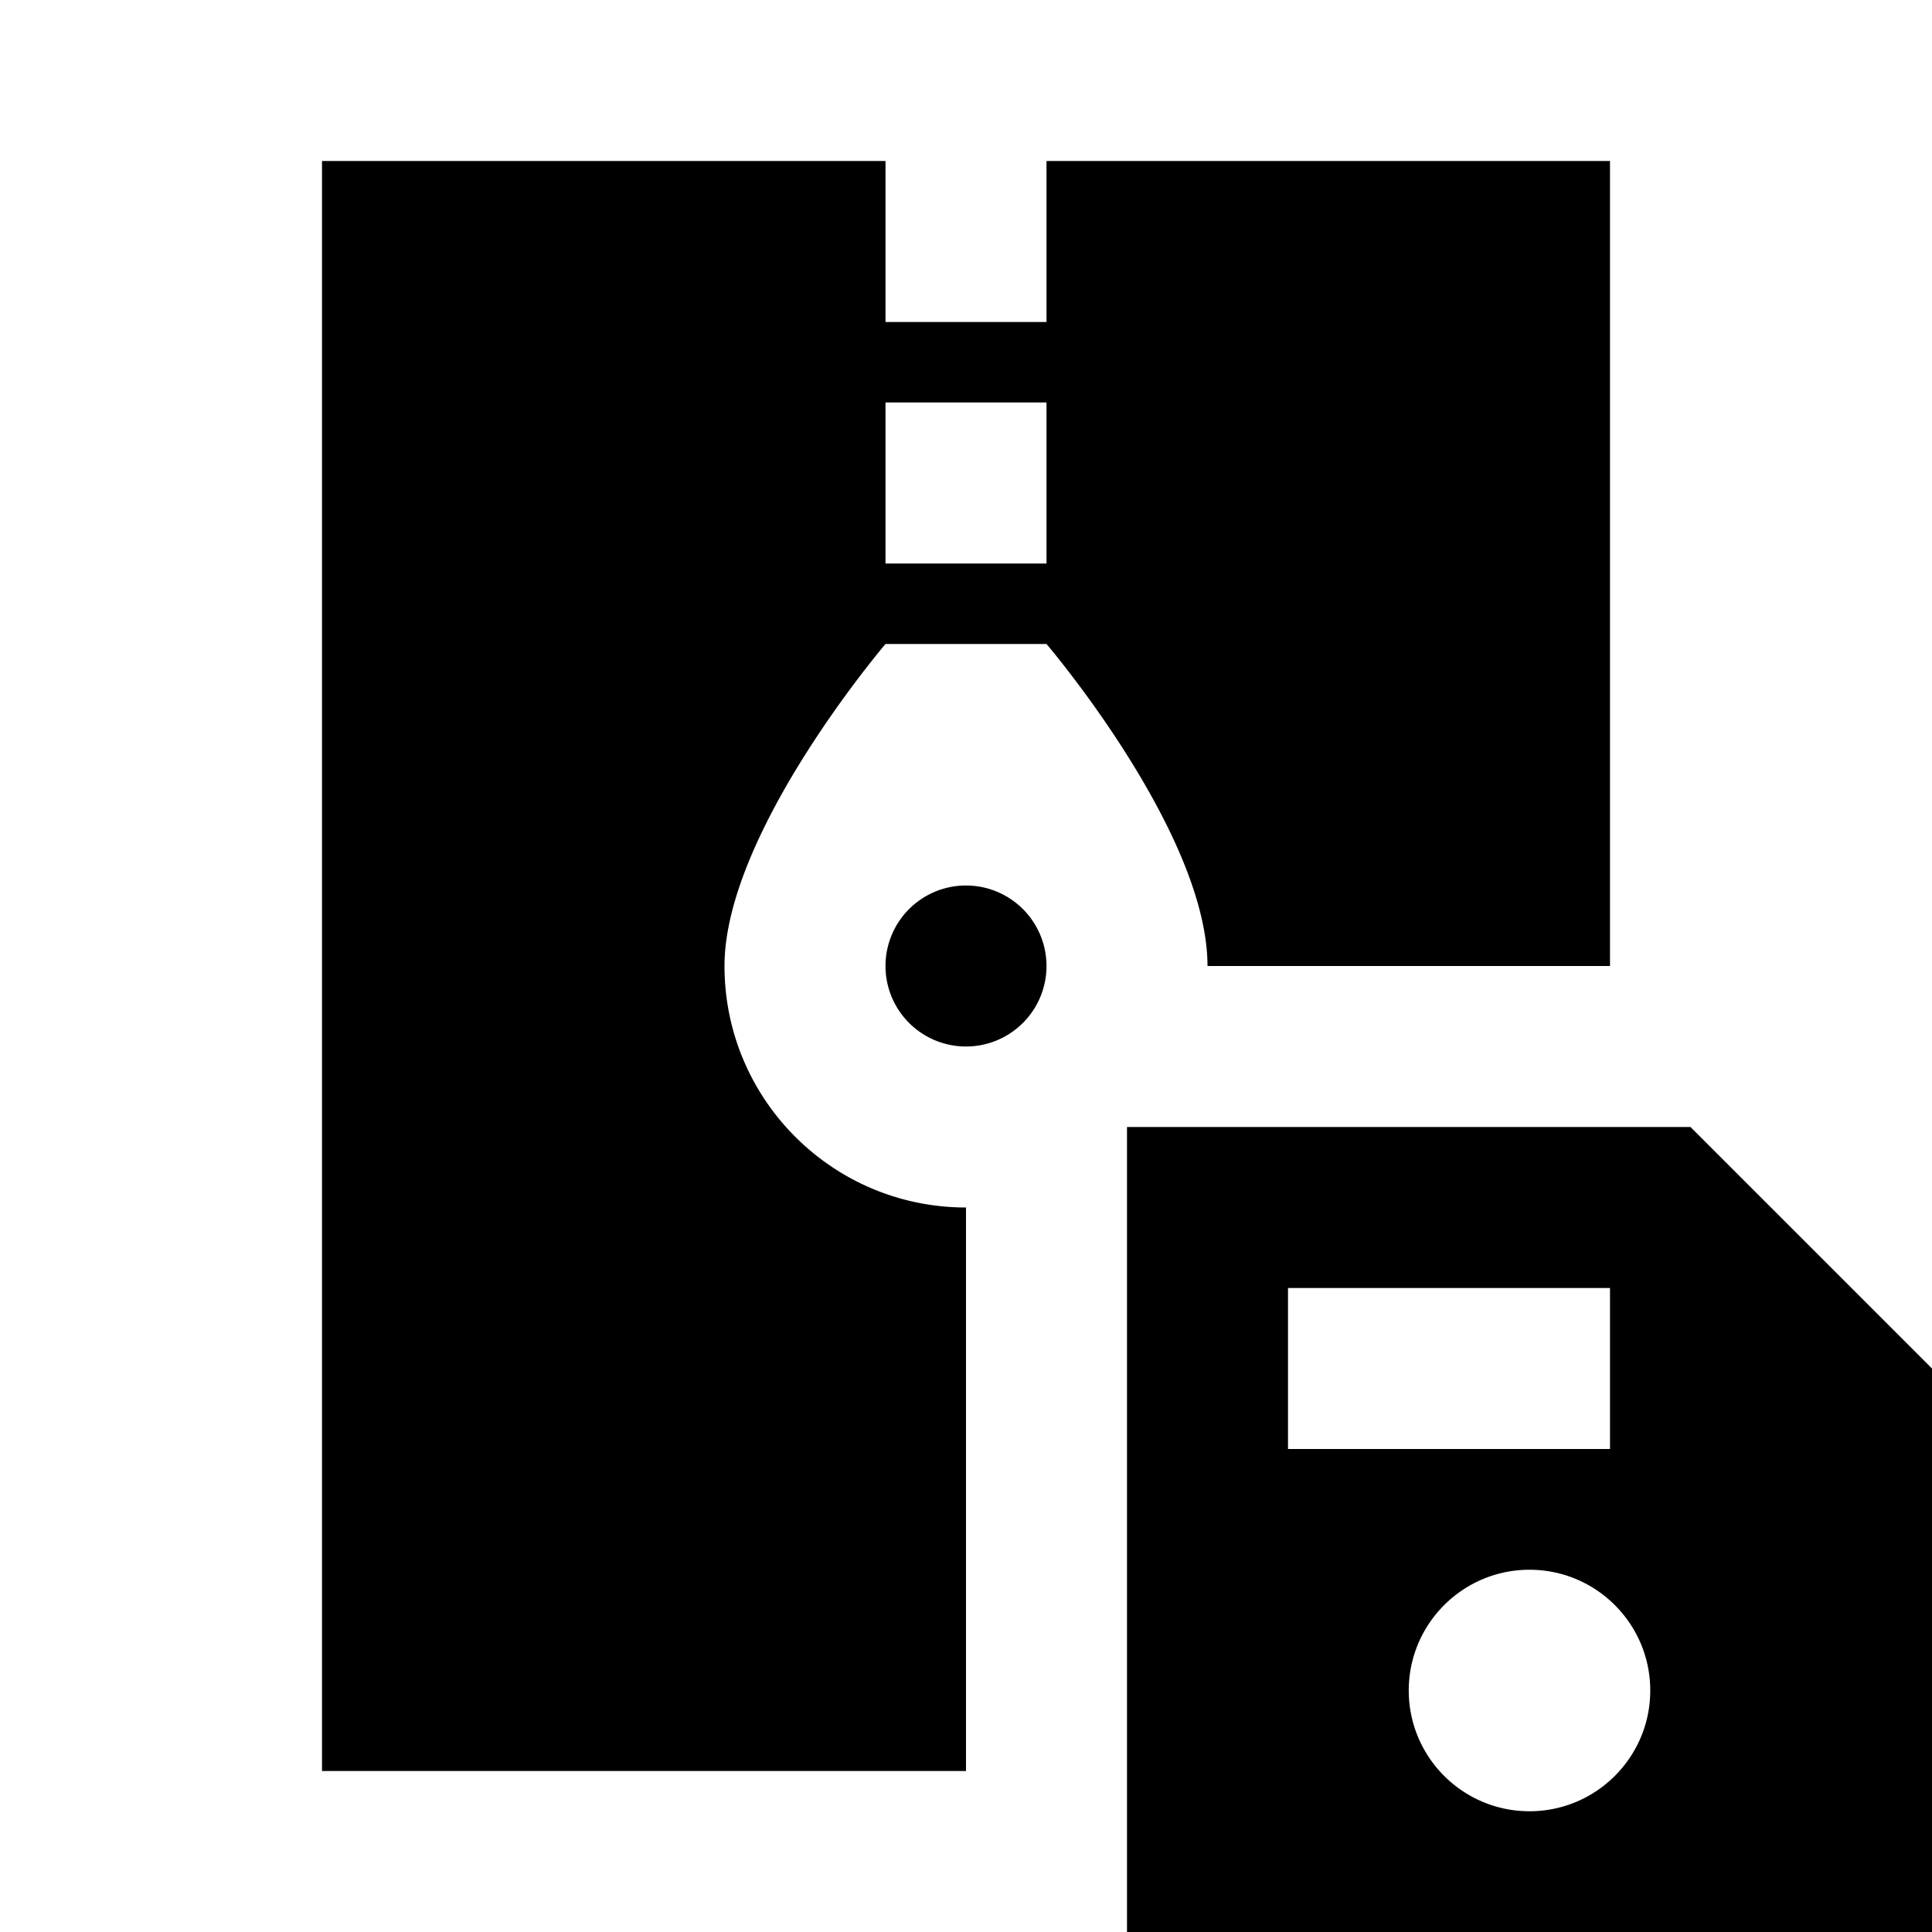 <?xml version="1.0"?>
<svg xmlns="http://www.w3.org/2000/svg" viewBox="0 0 24 24">
    <path d="M 4 2 L 4 22 L 12 22 L 12 15 C 10.343 15 9 13.657 9 12 C 9 10.343 11 8 11 8 L 13 8 C 13 8 15 10.343 15 12 L 20 12 L 20 2 L 13 2 L 13 4 L 11 4 L 11 2 L 4 2 z M 11 5 L 13 5 L 13 7 L 11 7 L 11 5 z M 12 11 A 1 1 0 0 0 11 12 A 1 1 0 0 0 12 13 A 1 1 0 0 0 13 12 A 1 1 0 0 0 12 11 z M 14 14 L 14 24 L 24 24 L 24 17 L 21 14 L 14 14 z M 16 16 L 20 16 L 20 18 L 16 18 L 16 16 z M 19 19.5 C 19.828 19.5 20.5 20.172 20.5 21 C 20.5 21.828 19.828 22.5 19 22.5 C 18.172 22.5 17.5 21.828 17.5 21 C 17.5 20.172 18.172 19.5 19 19.5 z"/>
</svg>
